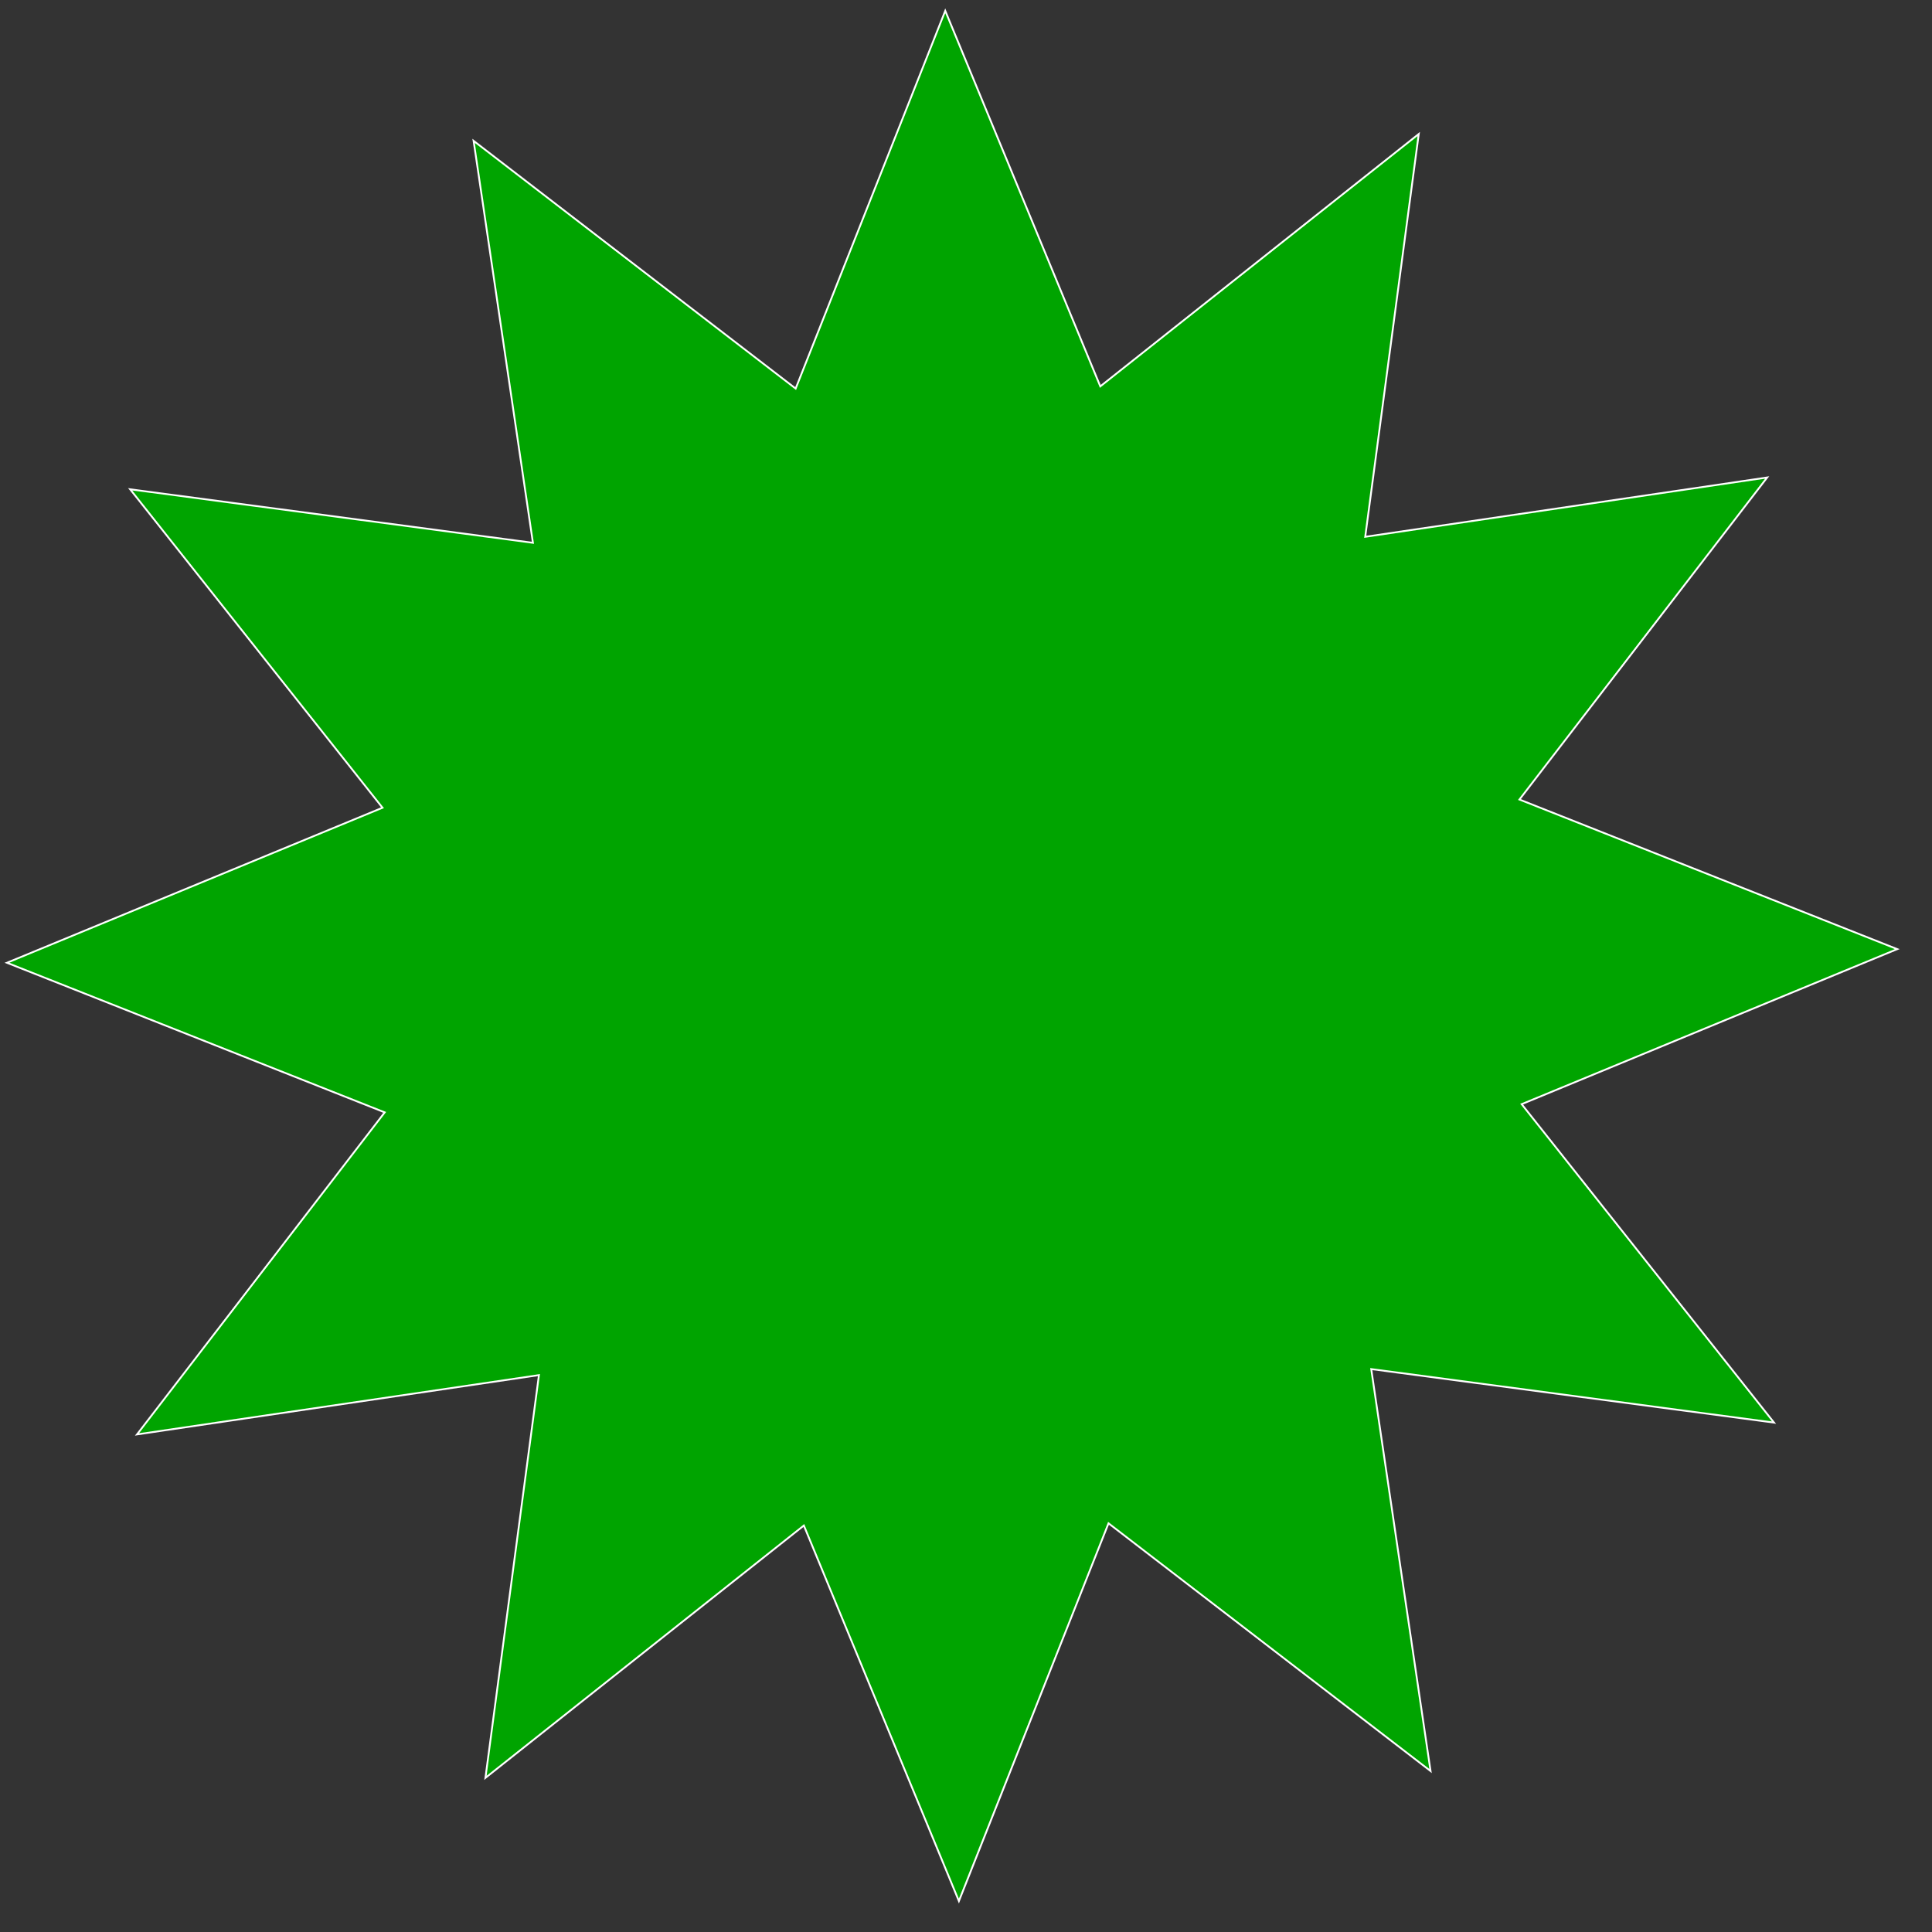 <?xml version="1.0" encoding="UTF-8" standalone="no"?>
<!-- Created with Inkscape (http://www.inkscape.org/) -->

<svg
   xmlns:dc="http://purl.org/dc/elements/1.1/"
   xmlns:cc="http://creativecommons.org/ns#"
   xmlns:rdf="http://www.w3.org/1999/02/22-rdf-syntax-ns#"
   xmlns:svg="http://www.w3.org/2000/svg"
   xmlns="http://www.w3.org/2000/svg"
   version="1.1"
   width="374.563"
   height="374.563"
   id="svg2"
   style="enable-background:new">
  <rect width="100%" height="100%" fill="#333333" stroke="none"/>
  <defs
     id="defs4" />
  <g
     id="silkscreen"
     style="display:inline">
    <path
       d="m 166.45,209.973 -62.275,-47.9 -28.929,73.046 -29.981,-72.62 -61.576,48.795 10.346,-77.882 -77.724,11.47 47.9,-62.275 -73.046,-28.929 72.62,-29.981 -48.795,-61.576 77.882,10.346 -11.47,-77.724 62.275,47.9 28.929,-73.046 29.981,72.62 61.576,-48.795 -10.346,77.882 77.724,-11.47 -47.9,62.275 73.046,28.929 -72.62,29.981 48.795,61.576 -77.882,-10.346 z"
       transform="translate(110.657,132.974)"
       id="path3862"
       style="fill:none;stroke:#ffffff;stroke-width:0.709;stroke-miterlimit:4;stroke-opacity:1;stroke-dasharray:none" />
  </g>
  <g
     id="board"
     style="display:inline">
    <path
       d="m 166.45,209.973 -62.275,-47.9 -28.929,73.046 -29.981,-72.62 -61.576,48.795 10.346,-77.882 -77.724,11.47 47.9,-62.275 -73.046,-28.929 72.62,-29.981 -48.795,-61.576 77.882,10.346 -11.47,-77.724 62.275,47.9 28.929,-73.046 29.981,72.62 61.576,-48.795 -10.346,77.882 77.724,-11.47 -47.9,62.275 73.046,28.929 -72.62,29.981 48.795,61.576 -77.882,-10.346 z"
       transform="translate(110.657,132.974)"
       id="path2992"
       style="fill:#00a400;fill-opacity:1;stroke:none" />
  </g>
</svg>
